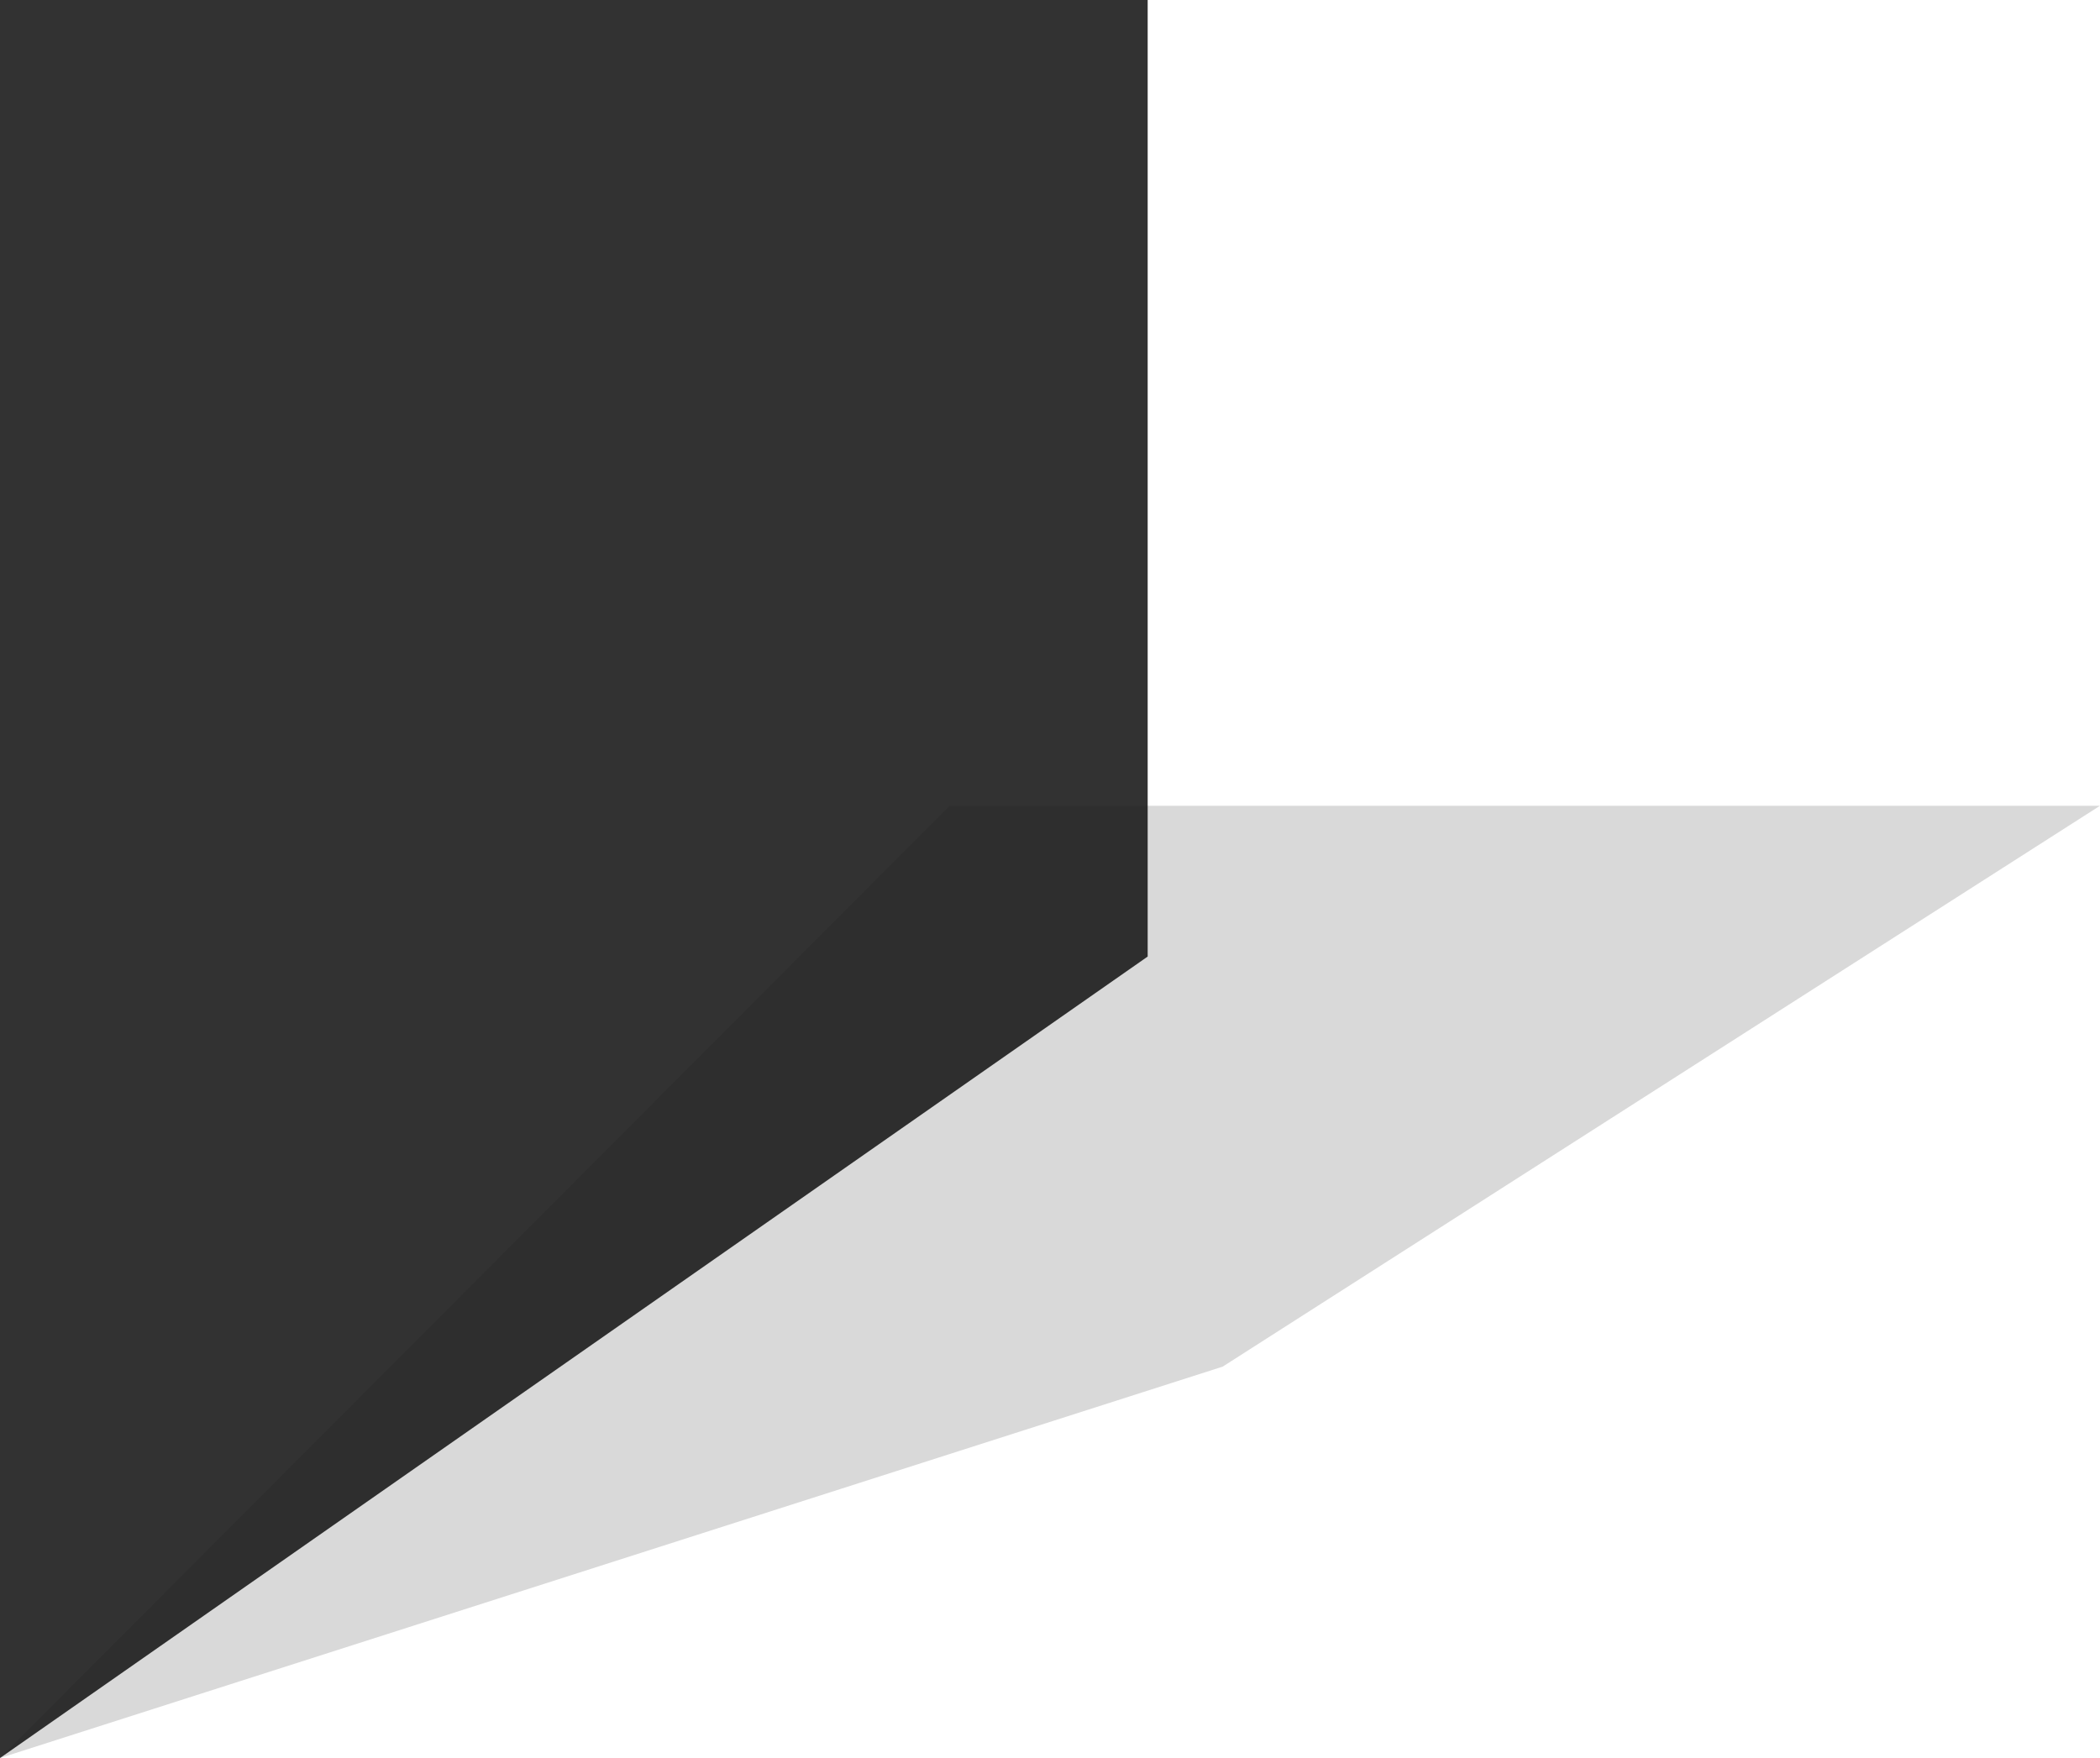 <svg xmlns="http://www.w3.org/2000/svg" width="86" height="72" viewBox="0 0 86 72">
    <g fill="none" fill-rule="evenodd">
        <path fill="#000" d="M38.889 33H86L50.071 55.971 0 72z" opacity=".15"/>
        <path fill="#1C1C1C" d="M0 0h47v39.176L0 72z" opacity=".899"/>
    </g>
</svg>
